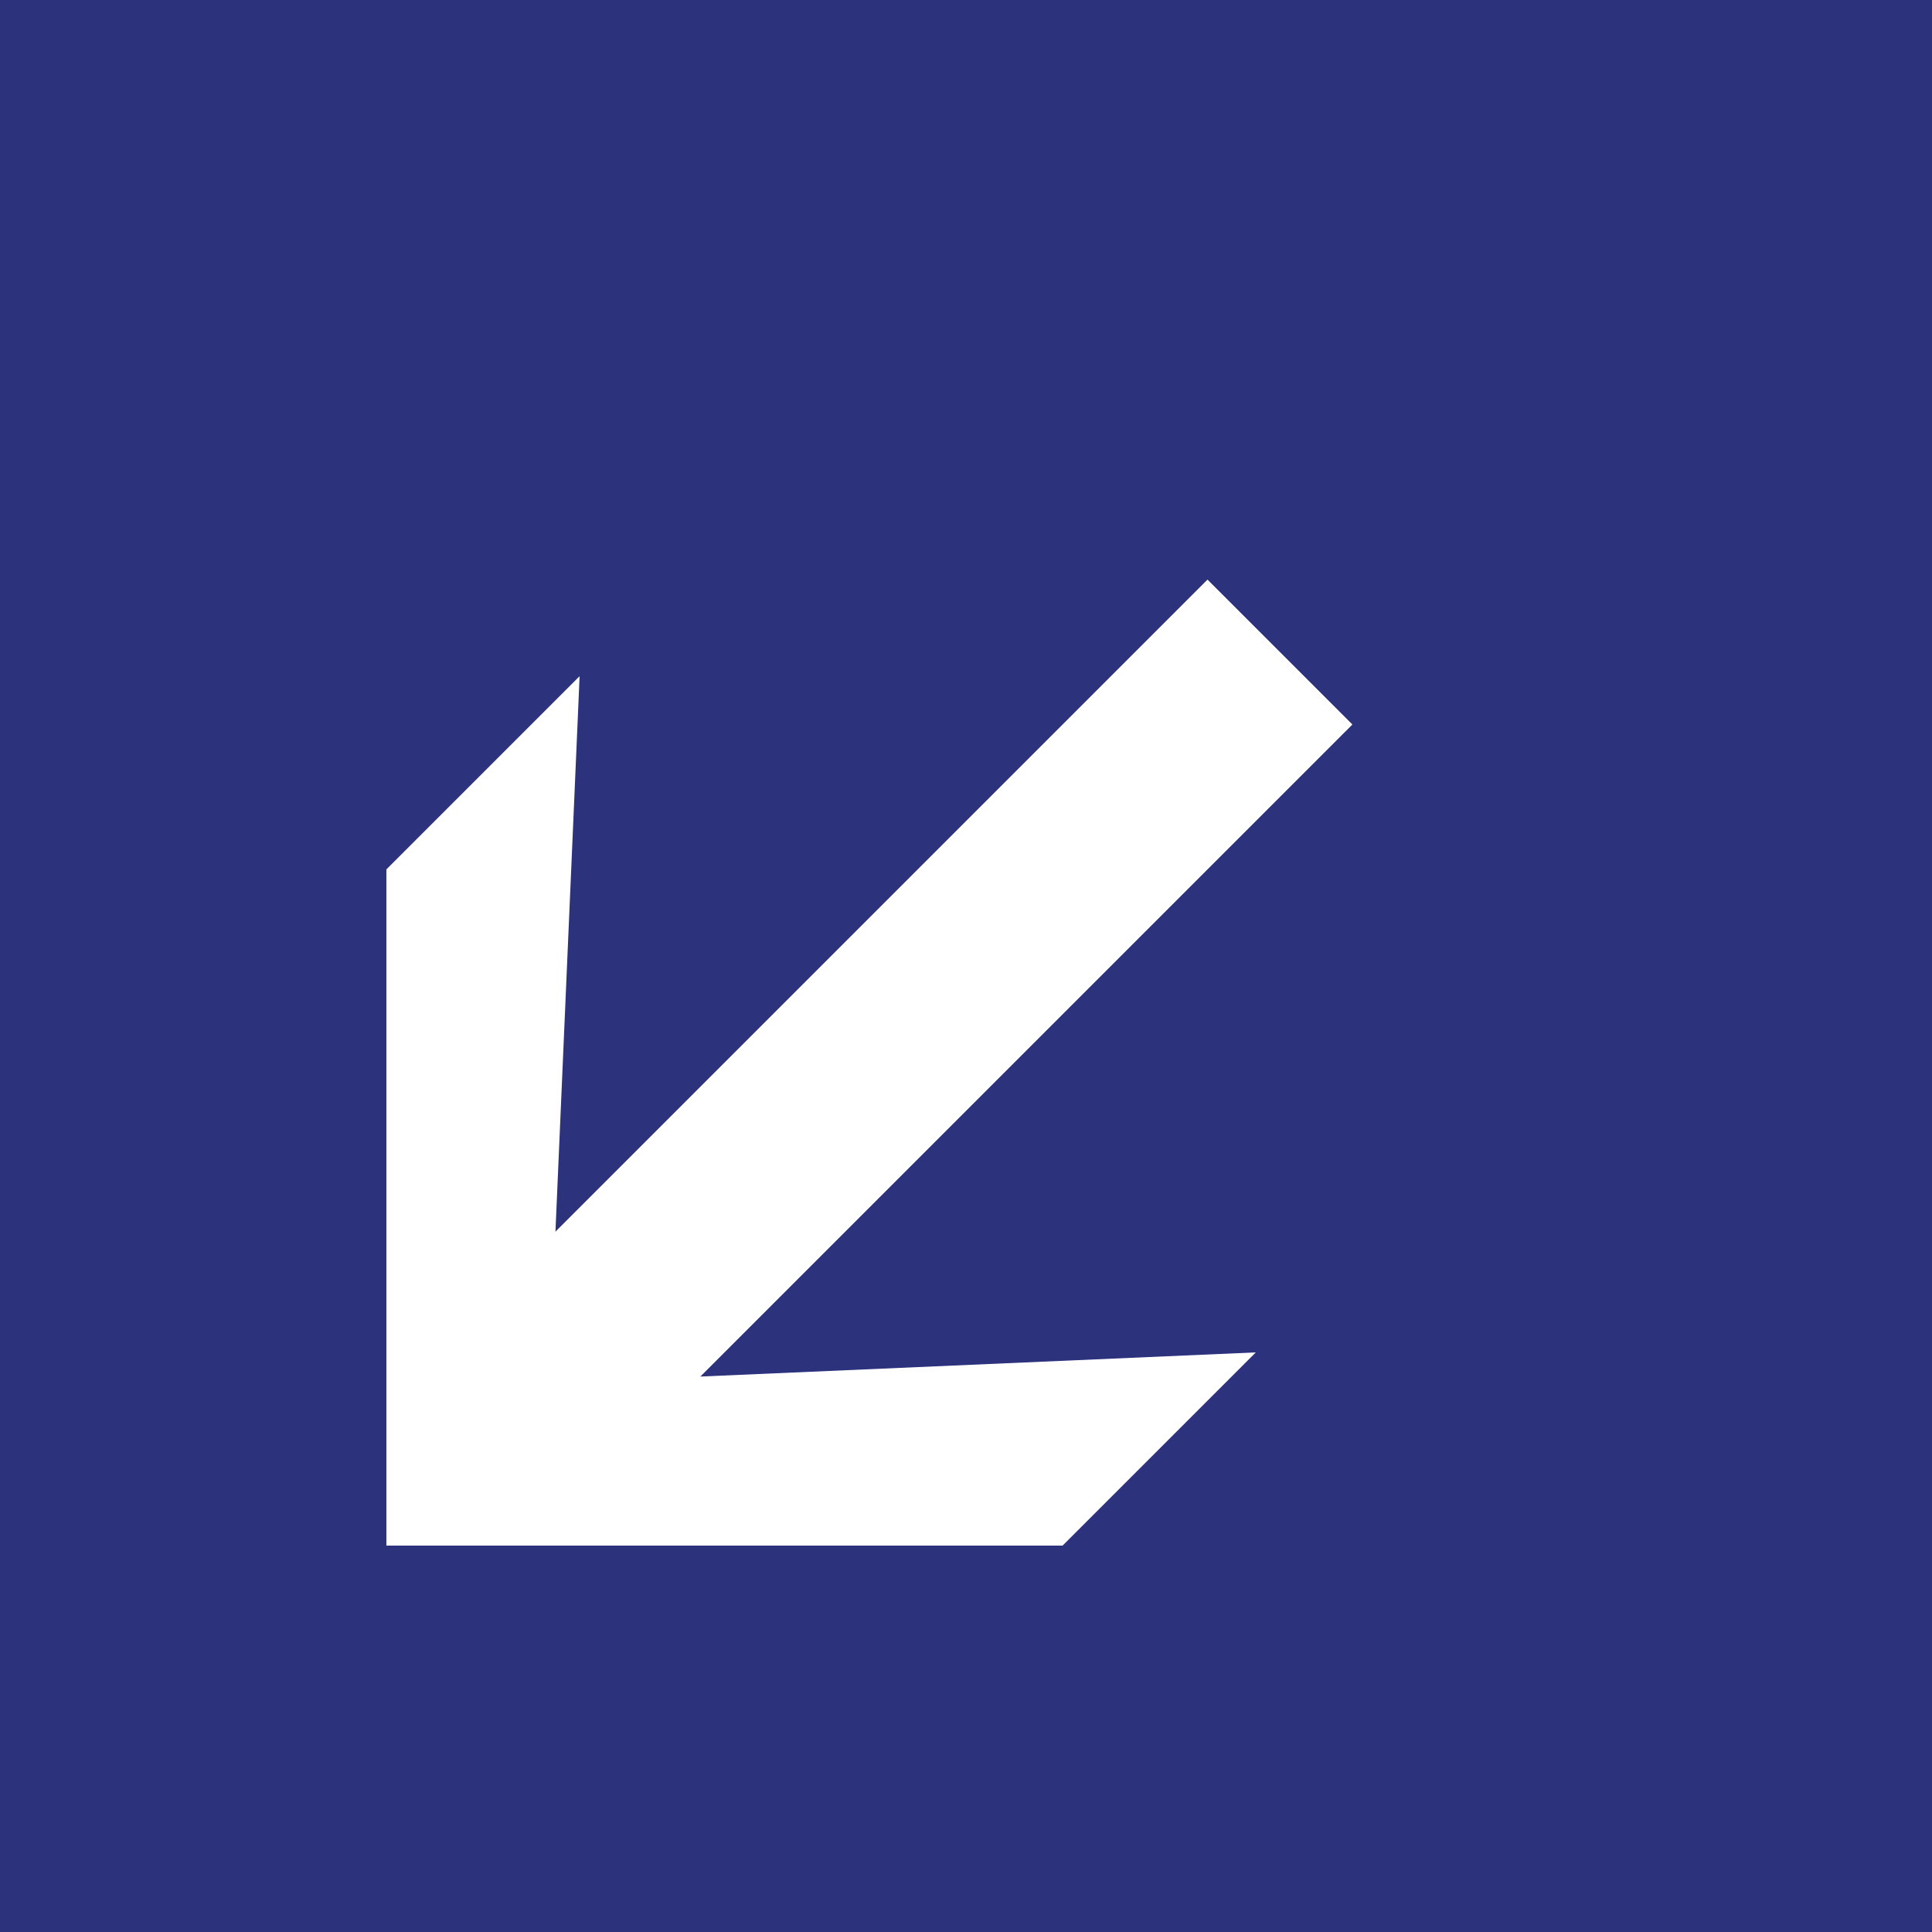 <svg class="color-immutable" width="30" height="30" viewBox="0 0 30 30" fill="none" xmlns="http://www.w3.org/2000/svg"><path d="M30 0H0V30H30V0Z" fill="#2D327D"/><path d="M19.5 21L16.5 24H6V13.5L9 10.5L8.625 19.125L18.75 9L21 11.25L10.875 21.375L19.5 21Z" fill="white"/></svg>
